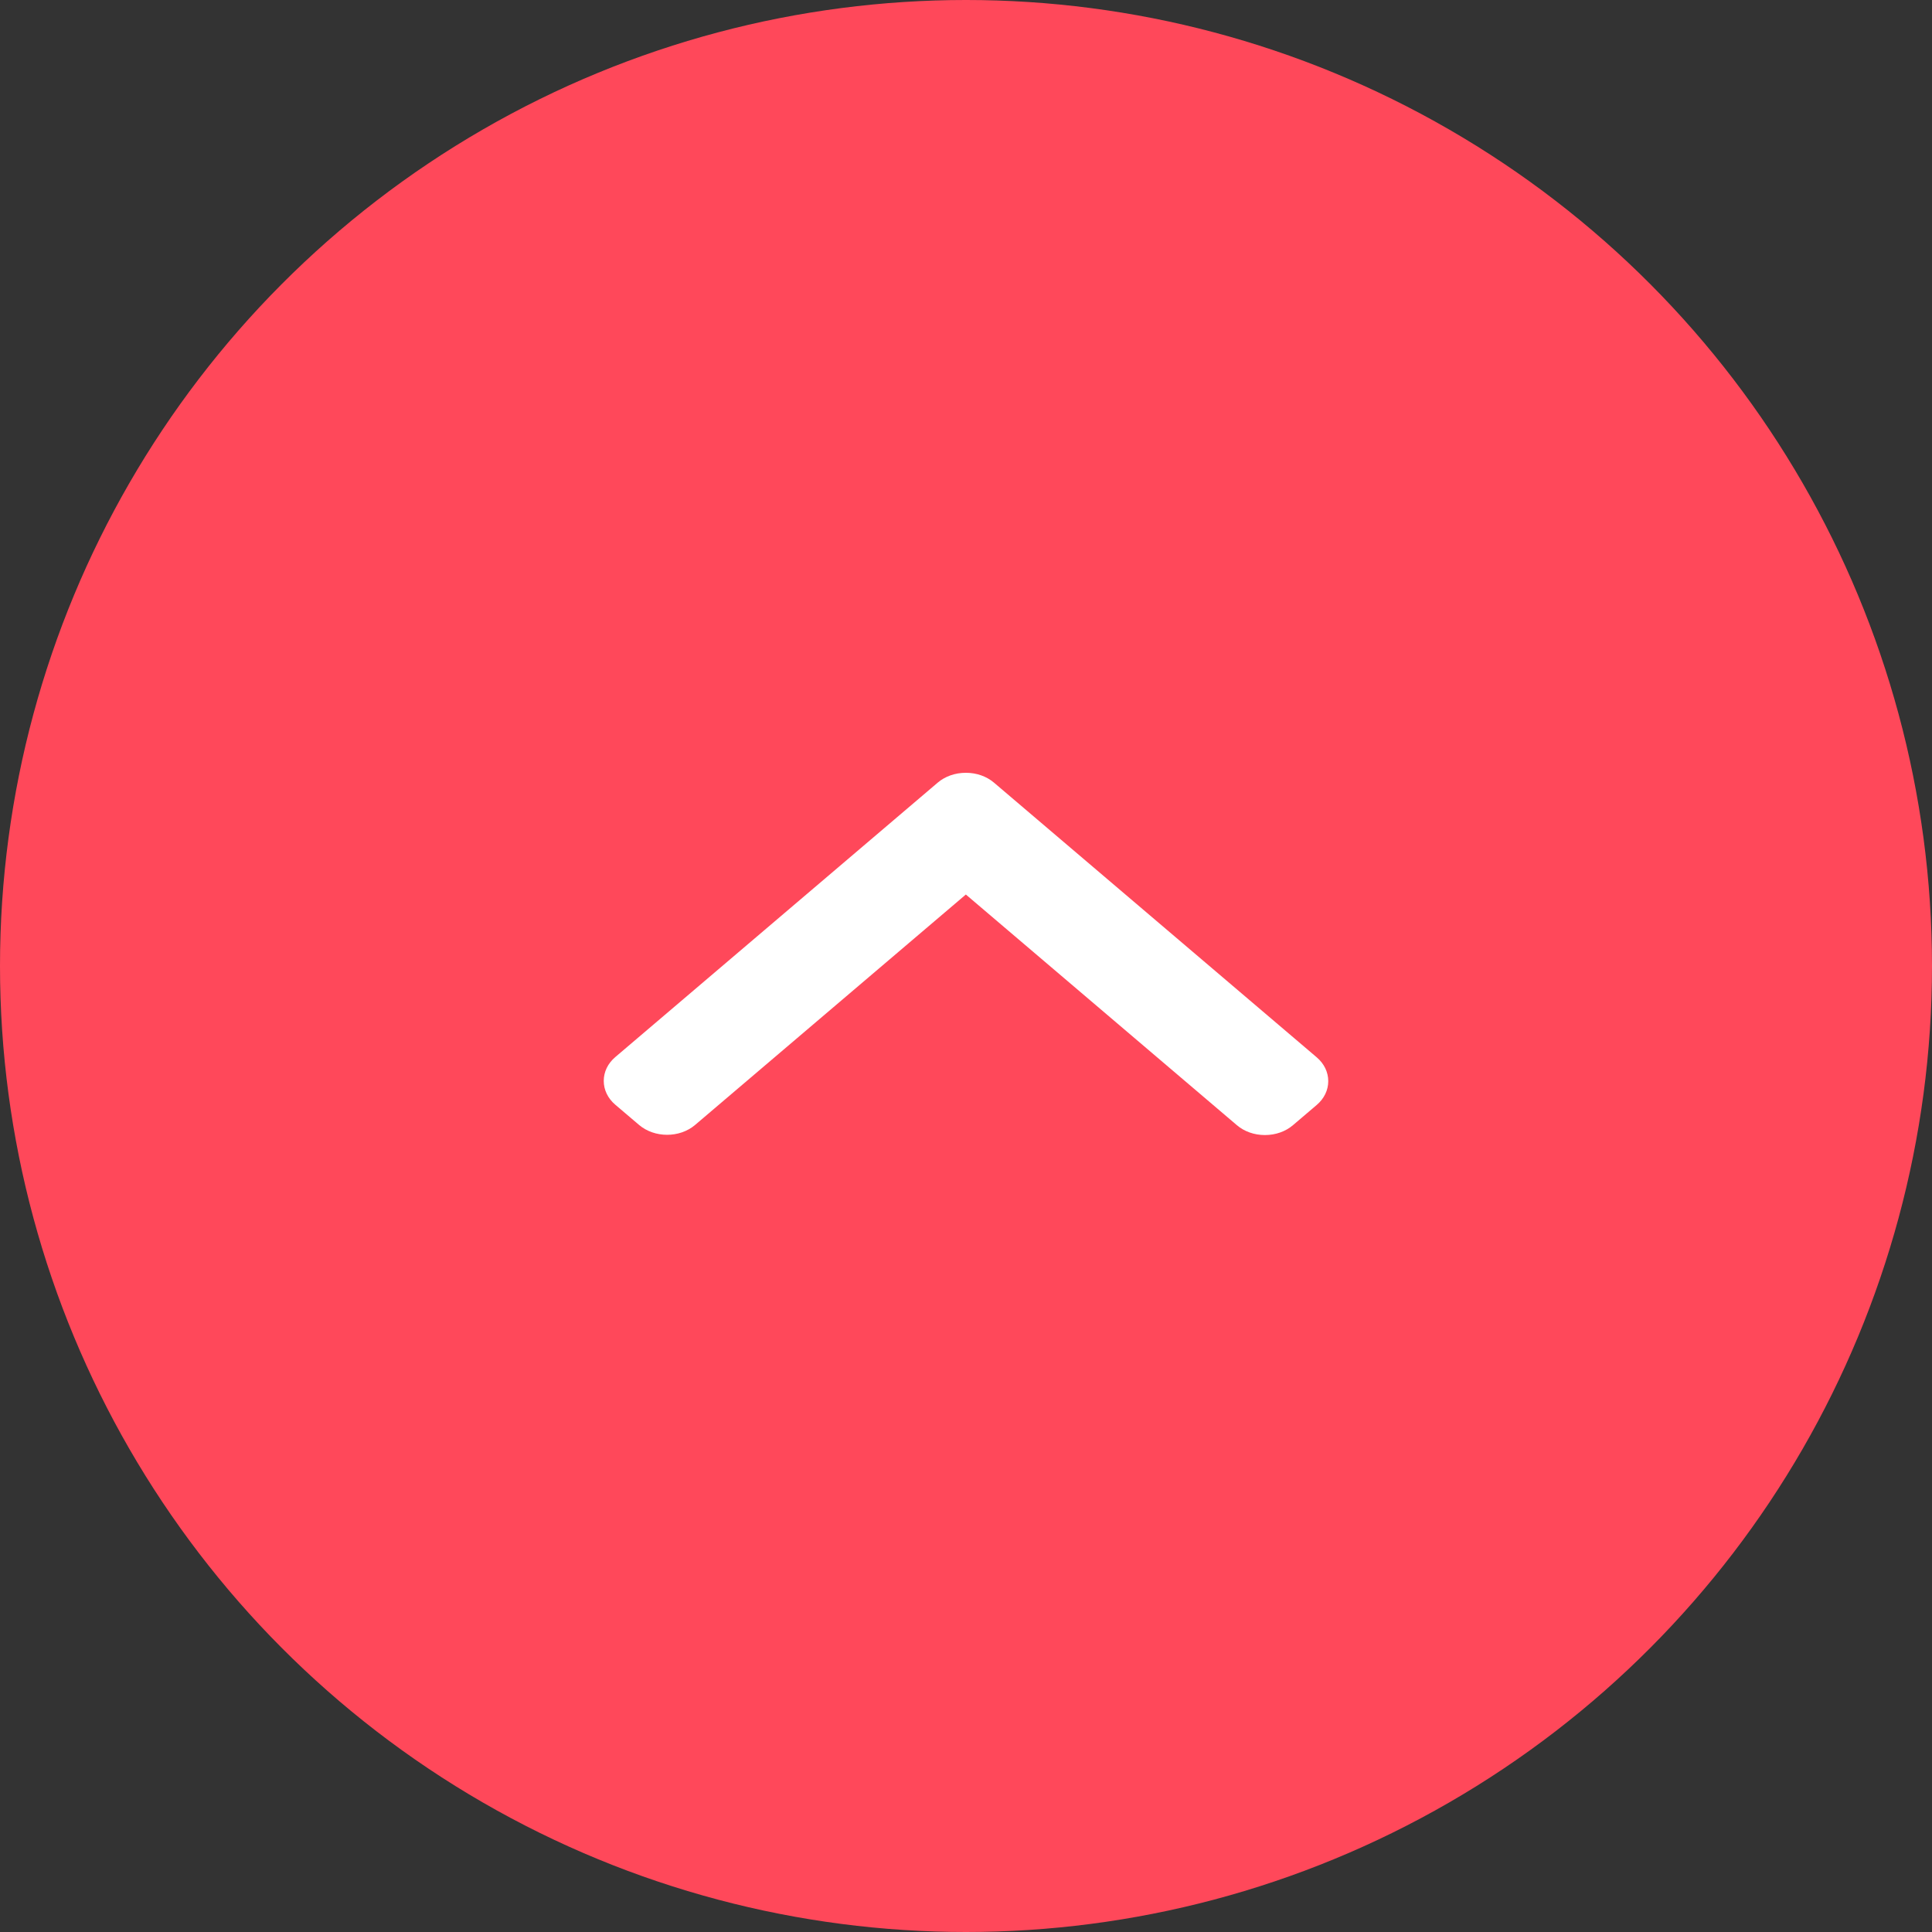 <svg width="80" height="80" viewBox="0 0 80 80" fill="none" xmlns="http://www.w3.org/2000/svg">
<rect x="0" y="0" width="80" height="80" fill="#333333" stroke="none"/>
<circle cx="40" cy="40" r="40" fill="#FF485A"/>
<path d="M38.829 32.407L25.479 43.77C25.17 44.032 25 44.383 25 44.757C25 45.131 25.17 45.482 25.479 45.745L26.462 46.581C27.103 47.126 28.144 47.126 28.783 46.581L39.994 37.04L51.217 46.592C51.526 46.855 51.938 47 52.377 47C52.817 47 53.229 46.855 53.538 46.592L54.521 45.755C54.83 45.492 55 45.142 55 44.768C55 44.394 54.83 44.043 54.521 43.78L41.158 32.407C40.848 32.144 40.434 31.999 39.995 32C39.553 31.999 39.139 32.144 38.829 32.407Z" fill="white"/>
</svg>
